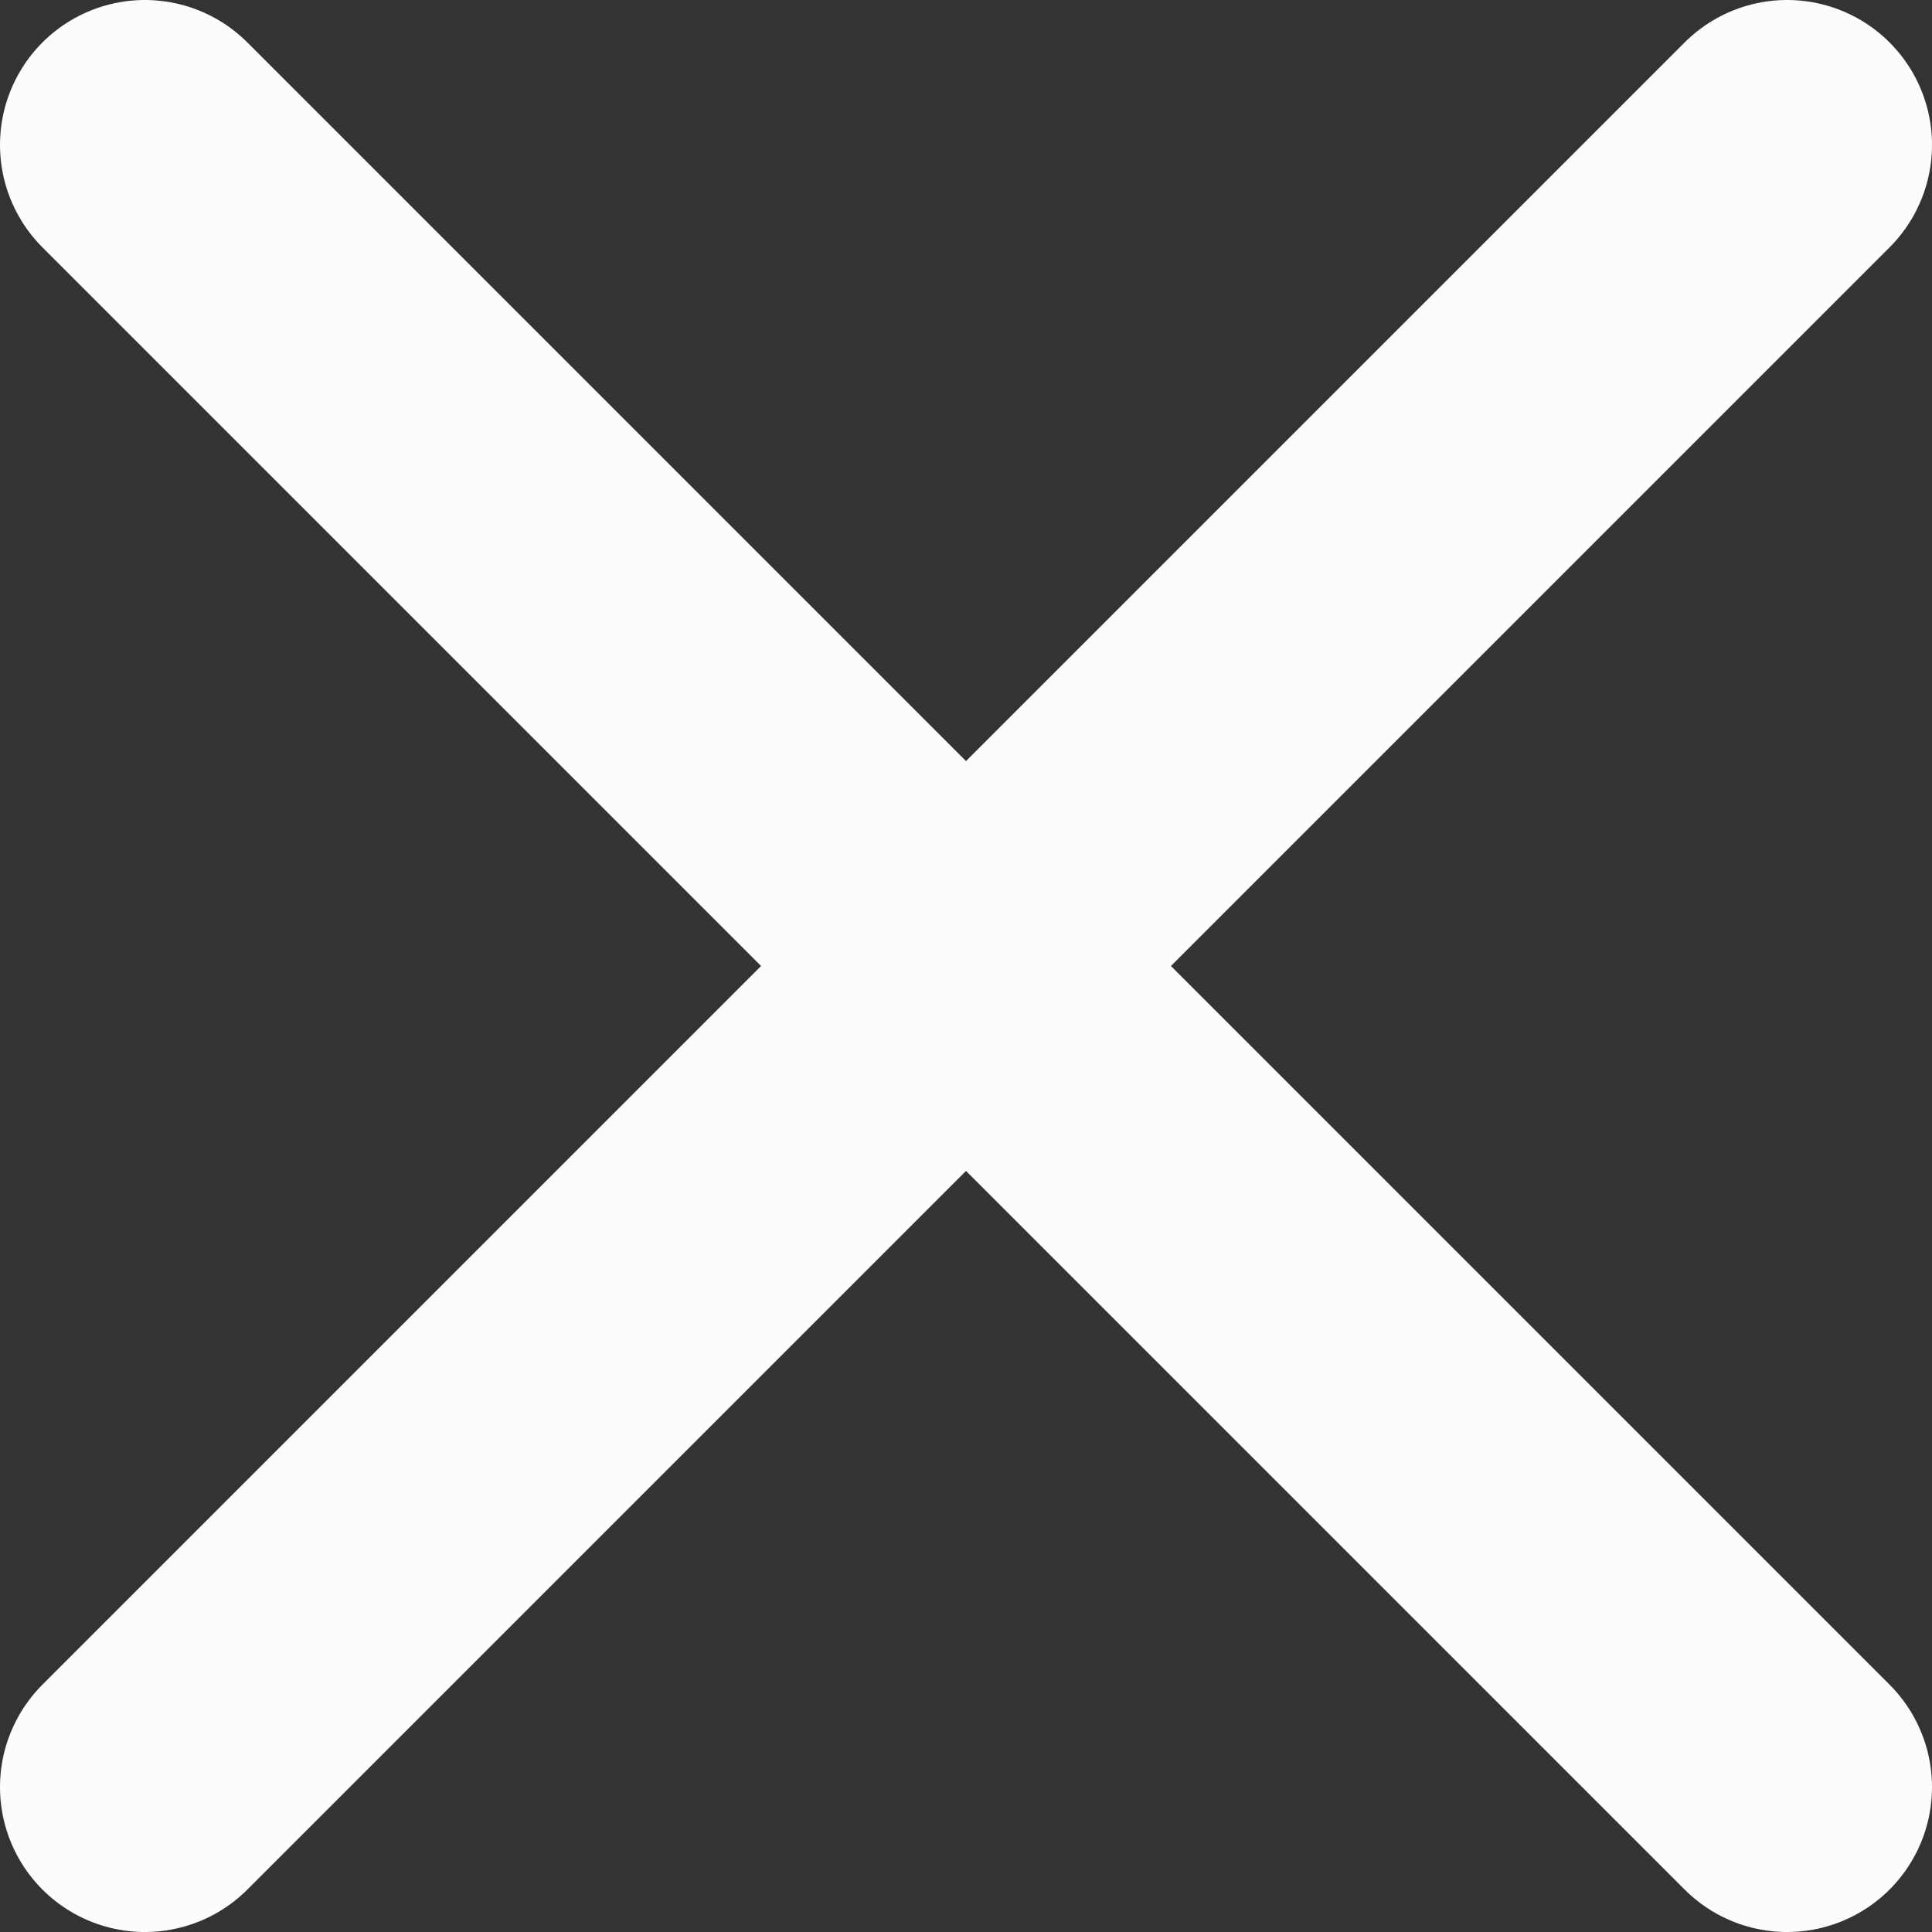 <svg xmlns="http://www.w3.org/2000/svg" width="10" height="10" viewBox="0 0 10 10">
    <rect x="0" y="0" width="10" height="10" fill="#333333" stroke="none"/>
    <defs>
        <clipPath id="kvj46tzgia">
            <path data-name="사각형 3375" style="fill:none" d="M0 0h10v10H0z"/>
        </clipPath>
    </defs>
    <g data-name="그룹 18368">
        <g data-name="그룹 18367" style="clip-path:url(#kvj46tzgia)">
            <path data-name="선 198" transform="translate(.75 .75)" style="stroke:#fcfcfc;stroke-linecap:round;stroke-linejoin:round;stroke-width:1.5px;fill:none" d="M0 8.5 8.5 0"/>
            <path data-name="선 199" transform="translate(.75 .75)" style="stroke:#fcfcfc;stroke-linecap:round;stroke-linejoin:round;stroke-width:1.5px;fill:none" d="m0 0 8.5 8.5"/>
        </g>
    </g>
</svg>
